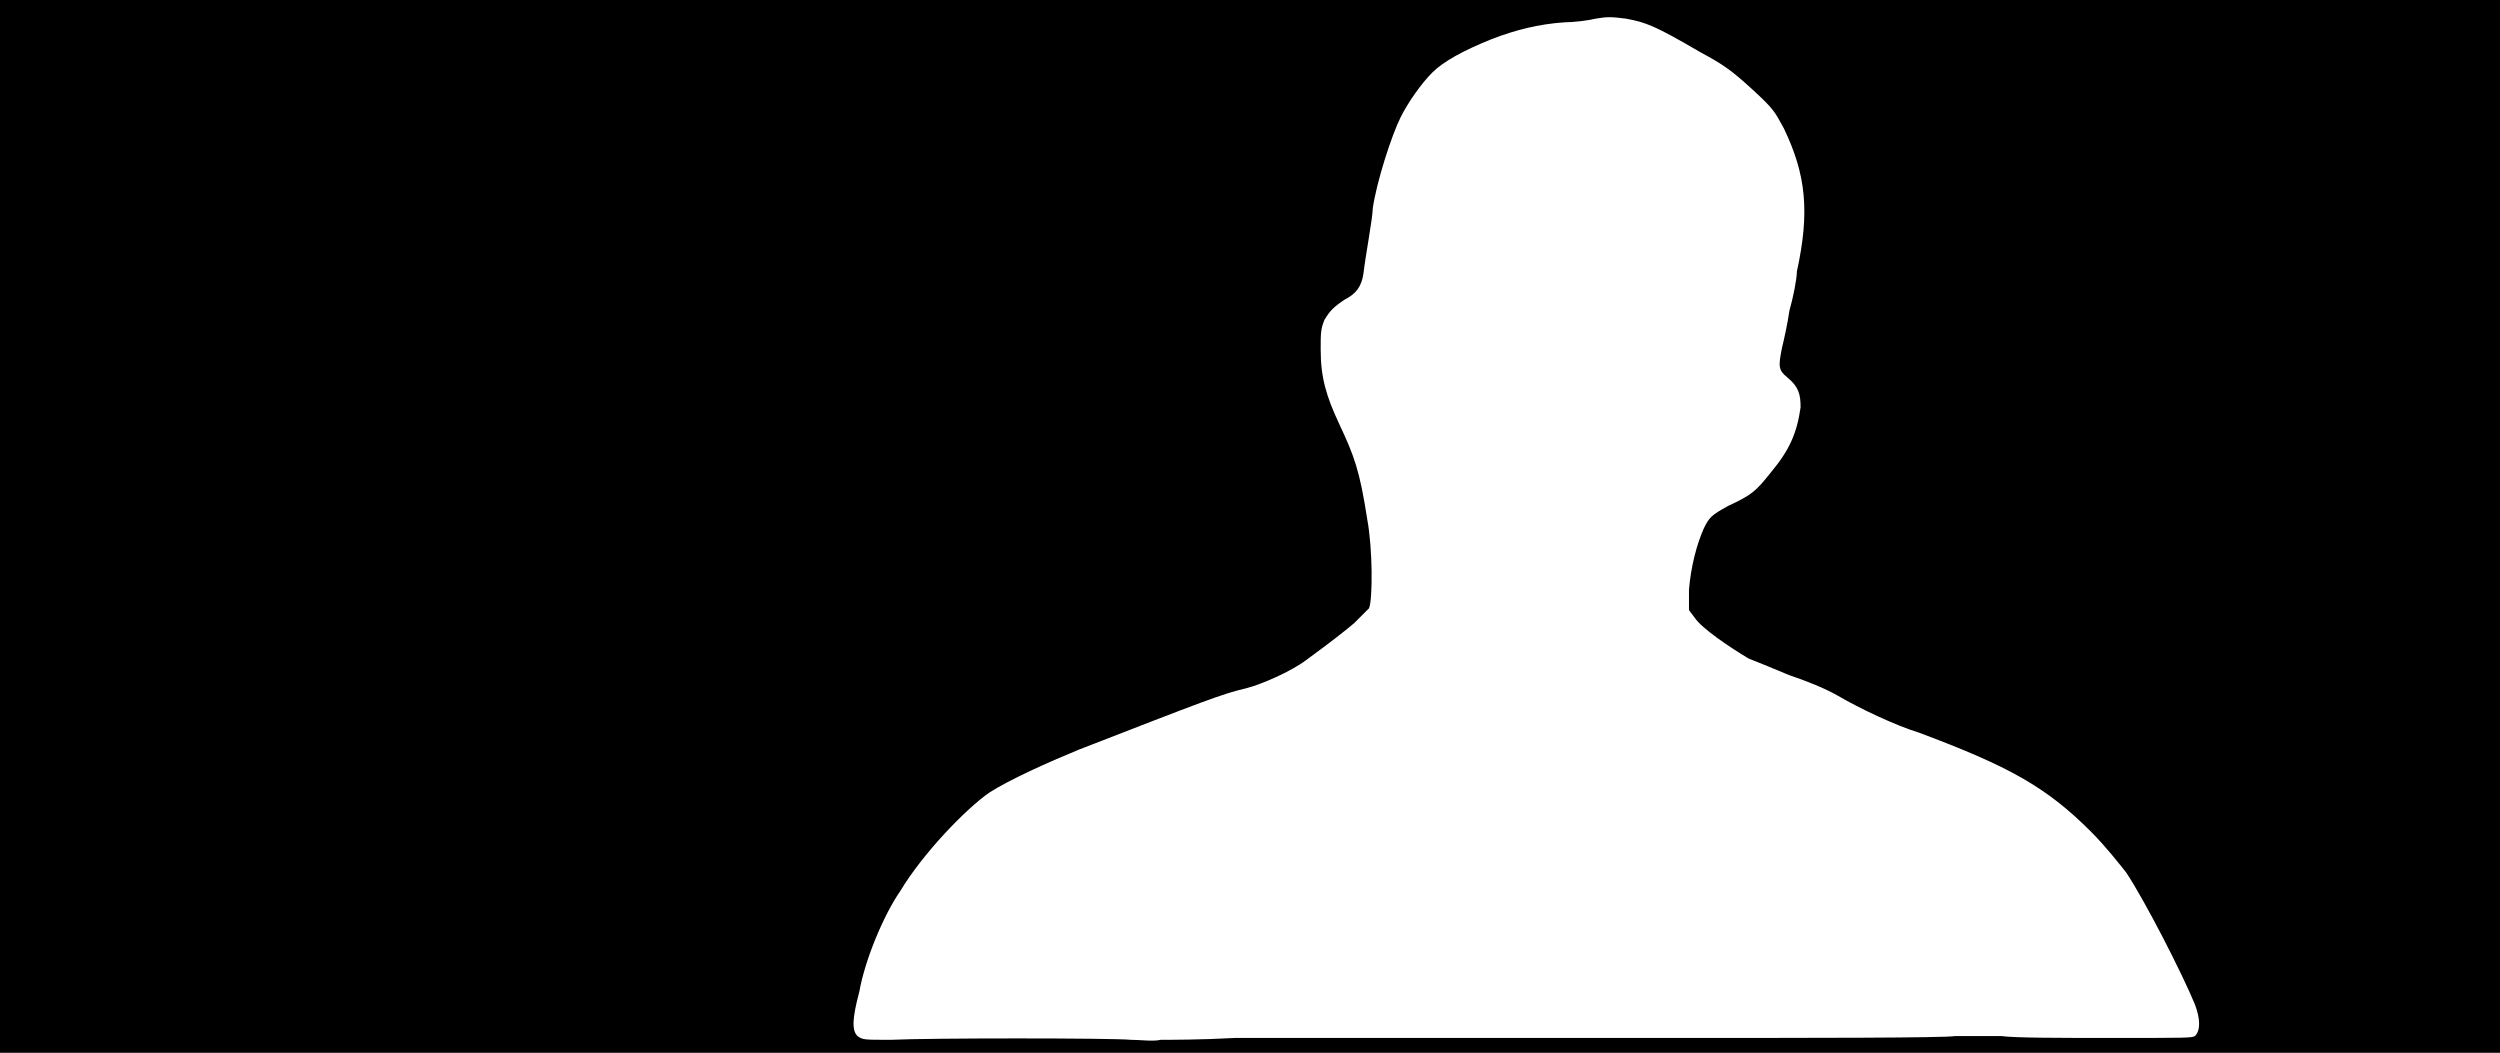 <svg xmlns="http://www.w3.org/2000/svg" width="1344" height="566"><path d="M0 283V0h1344v566H0V283m664 275h233c78 0 148 0 154-1h25c7 1 33 1 58 1 42 0 44 0 46-1 3-3 3-9 0-17-7-17-27-56-37-71-4-5-11-14-19-22-24-24-44-35-92-53-13-4-32-13-44-20-7-4-17-8-26-11-7-3-17-7-22-9-10-6-25-16-29-22l-3-4v-11c1-12 4-24 8-33 3-6 4-7 13-12 13-6 15-8 23-18 10-12 14-21 16-35 0-7-1-11-7-16-5-4-5-6-3-16 1-4 3-13 4-20 2-7 4-17 4-21 7-32 5-52-7-77-5-9-5-10-17-21-11-10-15-13-28-20-24-14-29-16-40-18-8-1-10-1-16 0-4 1-12 2-17 2-14 1-26 4-39 9-15 6-26 12-32 18s-13 16-17 24c-5 10-13 35-15 49 0 5-4 26-5 35-1 7-4 11-10 14-6 4-8 6-11 11-2 5-2 7-2 16 0 15 3 25 10 40 8 17 11 25 15 51 3 16 3 43 1 48l-8 8c-6 5-11 9-26 20-8 6-24 13-32 15-13 3-23 7-90 33-17 7-37 16-48 23-13 9-36 33-48 53-9 13-19 37-22 54-4 15-4 21-1 24 3 2 3 2 18 2 20-1 119-1 129 0 5 0 12 1 16 0 5 0 22 0 40-1z"/></svg>